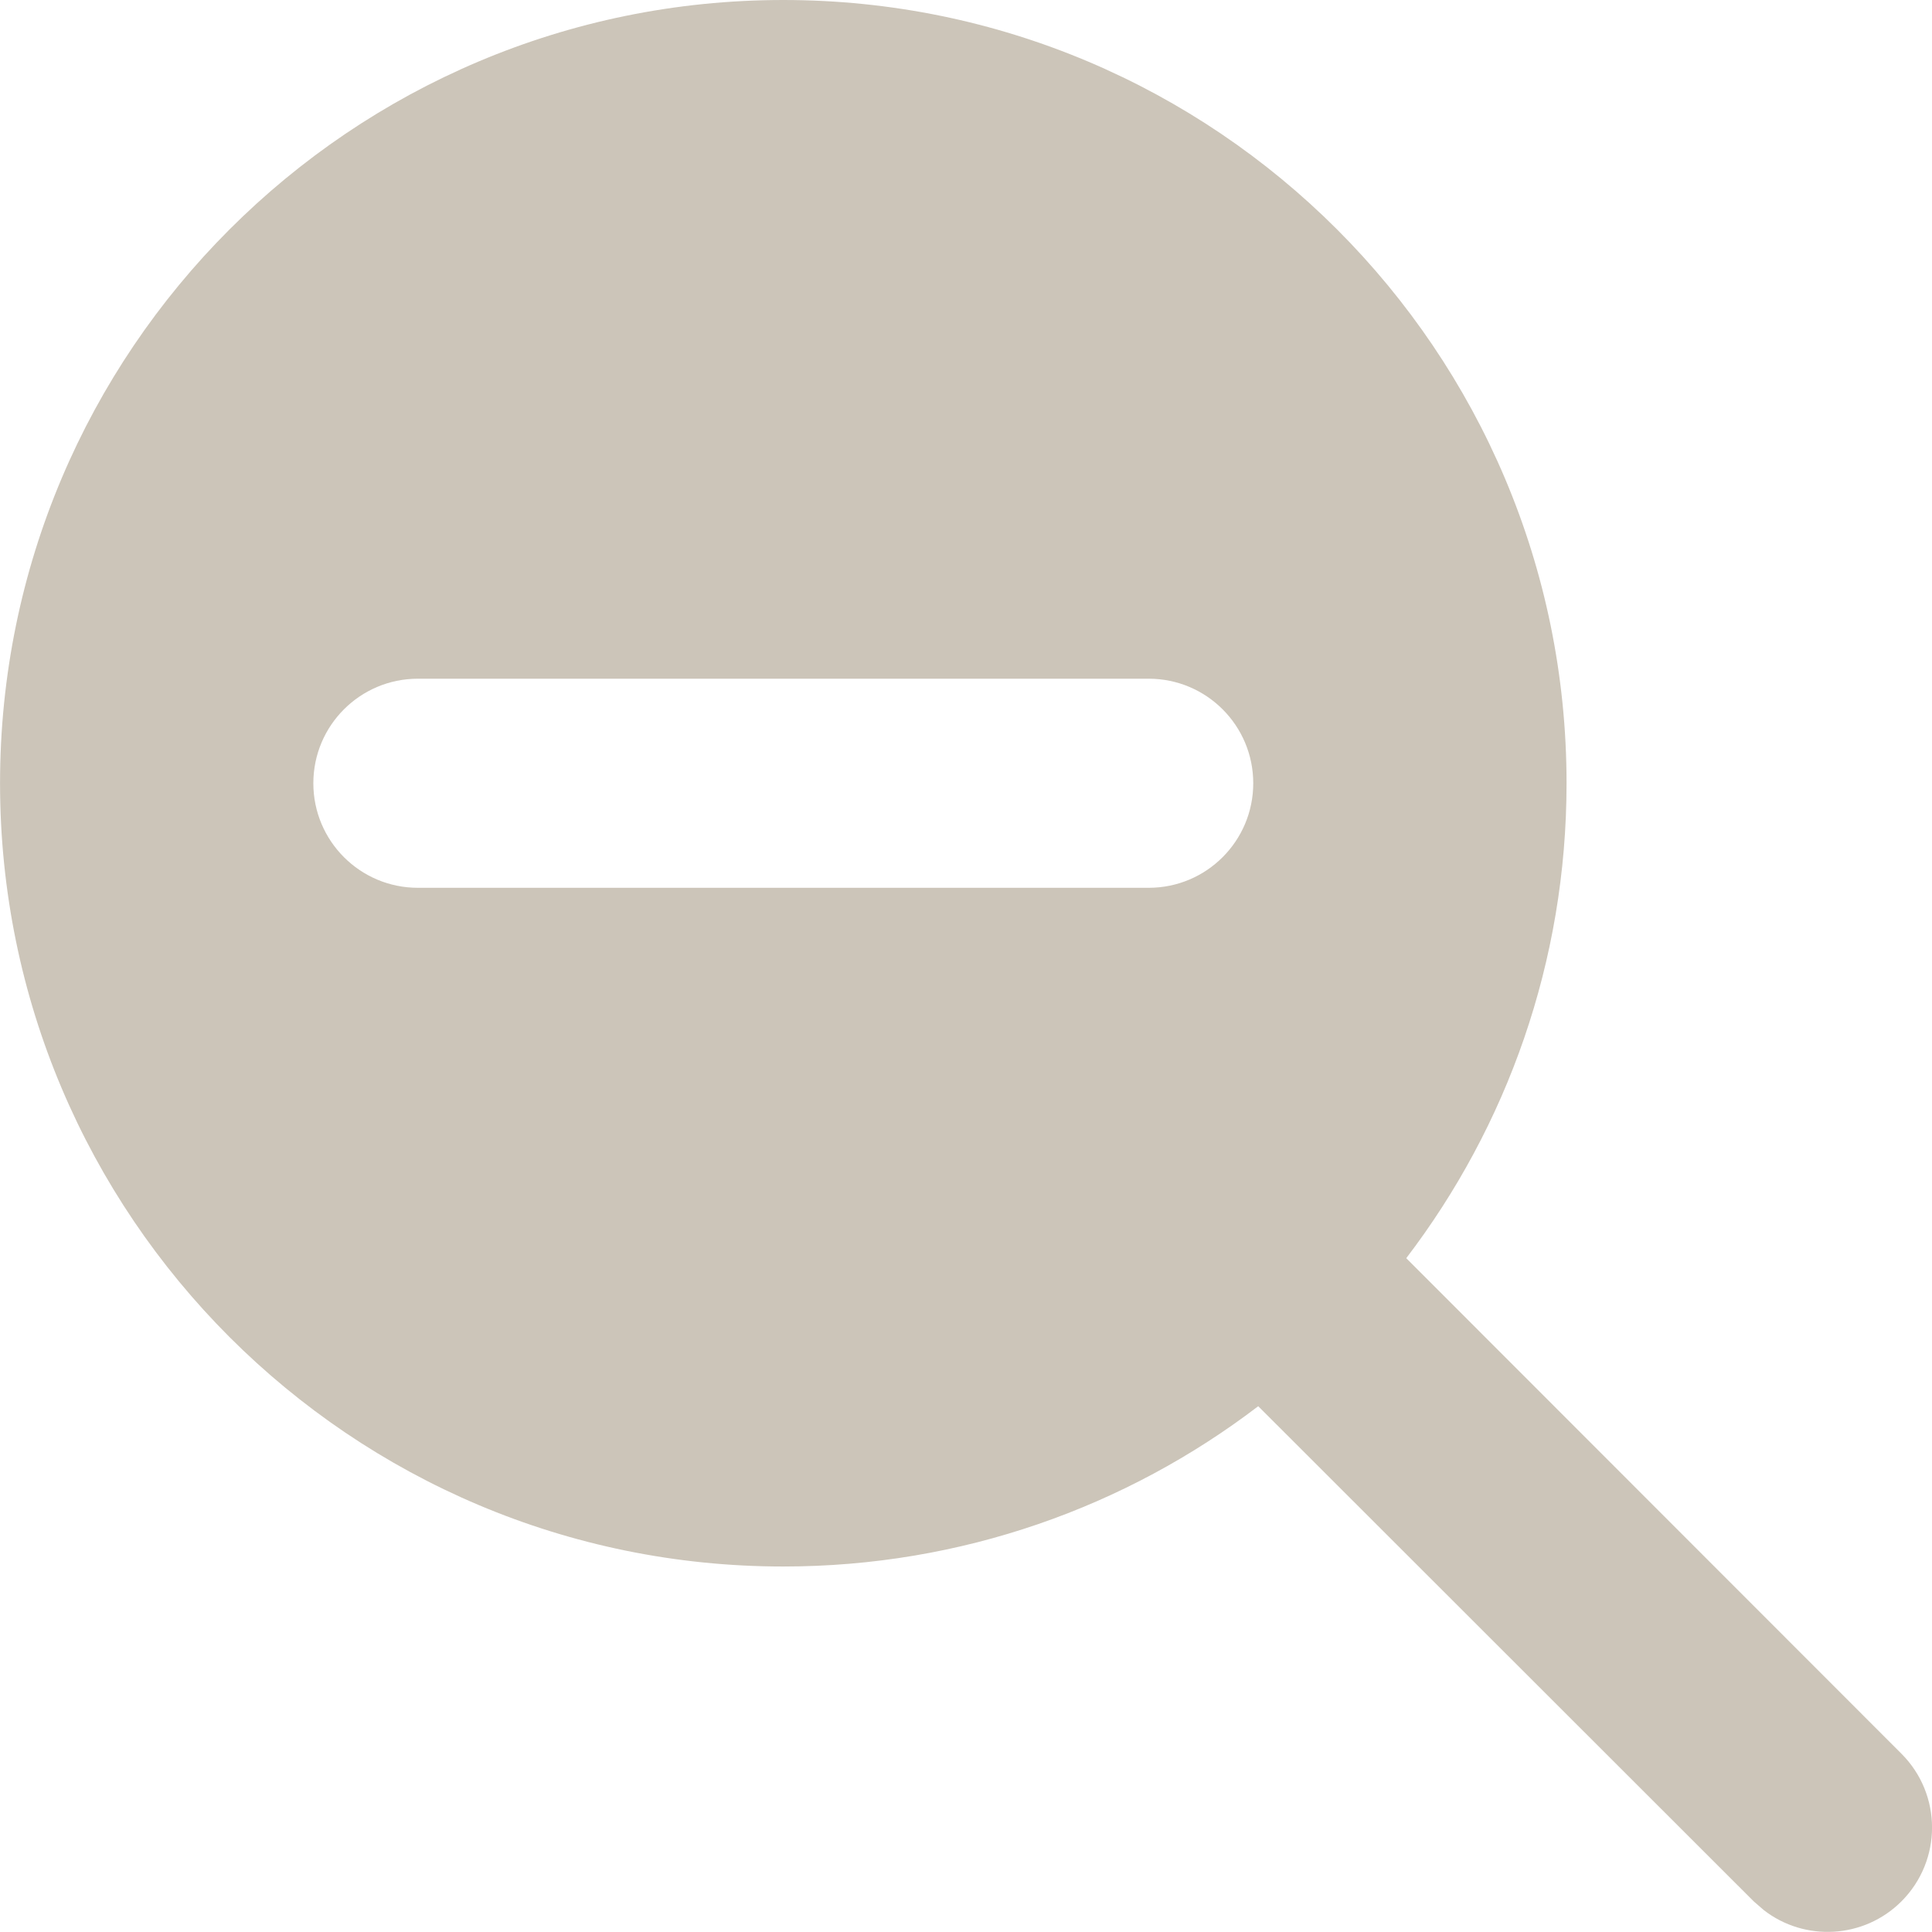 <?xml version="1.0" encoding="UTF-8" standalone="no"?>
<svg
   xmlns:dc="http://purl.org/dc/elements/1.1/"
   xmlns:cc="http://creativecommons.org/ns#"
   xmlns:rdf="http://www.w3.org/1999/02/22-rdf-syntax-ns#"
   xmlns:svg="http://www.w3.org/2000/svg"
   xmlns="http://www.w3.org/2000/svg"
   width="22.001"
   height="22"
   viewBox="0 0 5.821 5.821"
   version="1.1"
   id="svg1563">
  <defs
     id="defs1557" />
  <g
     id="layer1"
     transform="translate(-114.745,-55.565)">
    <path
       d="m 117.105,55.565 c 1.303,0 2.36,1.057 2.36,2.36 0,0.538 -0.18,1.034 -0.483,1.431 v 0 l 1.492,1.493 c 0.123,0.123 0.123,0.322 0,0.445 -0.113,0.113 -0.292,0.122 -0.415,0.026 v 0 l -0.03,-0.026 -1.493,-1.492 c -0.397,0.303 -0.893,0.483 -1.431,0.483 -1.303,0 -2.36,-1.057 -2.36,-2.36 0,-1.303 1.057,-2.36 2.36,-2.36 z m 1.101,2.045 h -2.202 c -0.174,0 -0.315,0.141 -0.315,0.315 0,0.174 0.141,0.315 0.315,0.315 v 0 h 2.202 c 0.174,0 0.315,-0.141 0.315,-0.315 0,-0.174 -0.141,-0.315 -0.315,-0.315 z"
       id="🎨-Color-5"
       style="fill:#ccc5b9;fill-opacity:1;fill-rule:nonzero;stroke:none;stroke-width:0.588" />
  </g>
</svg>
